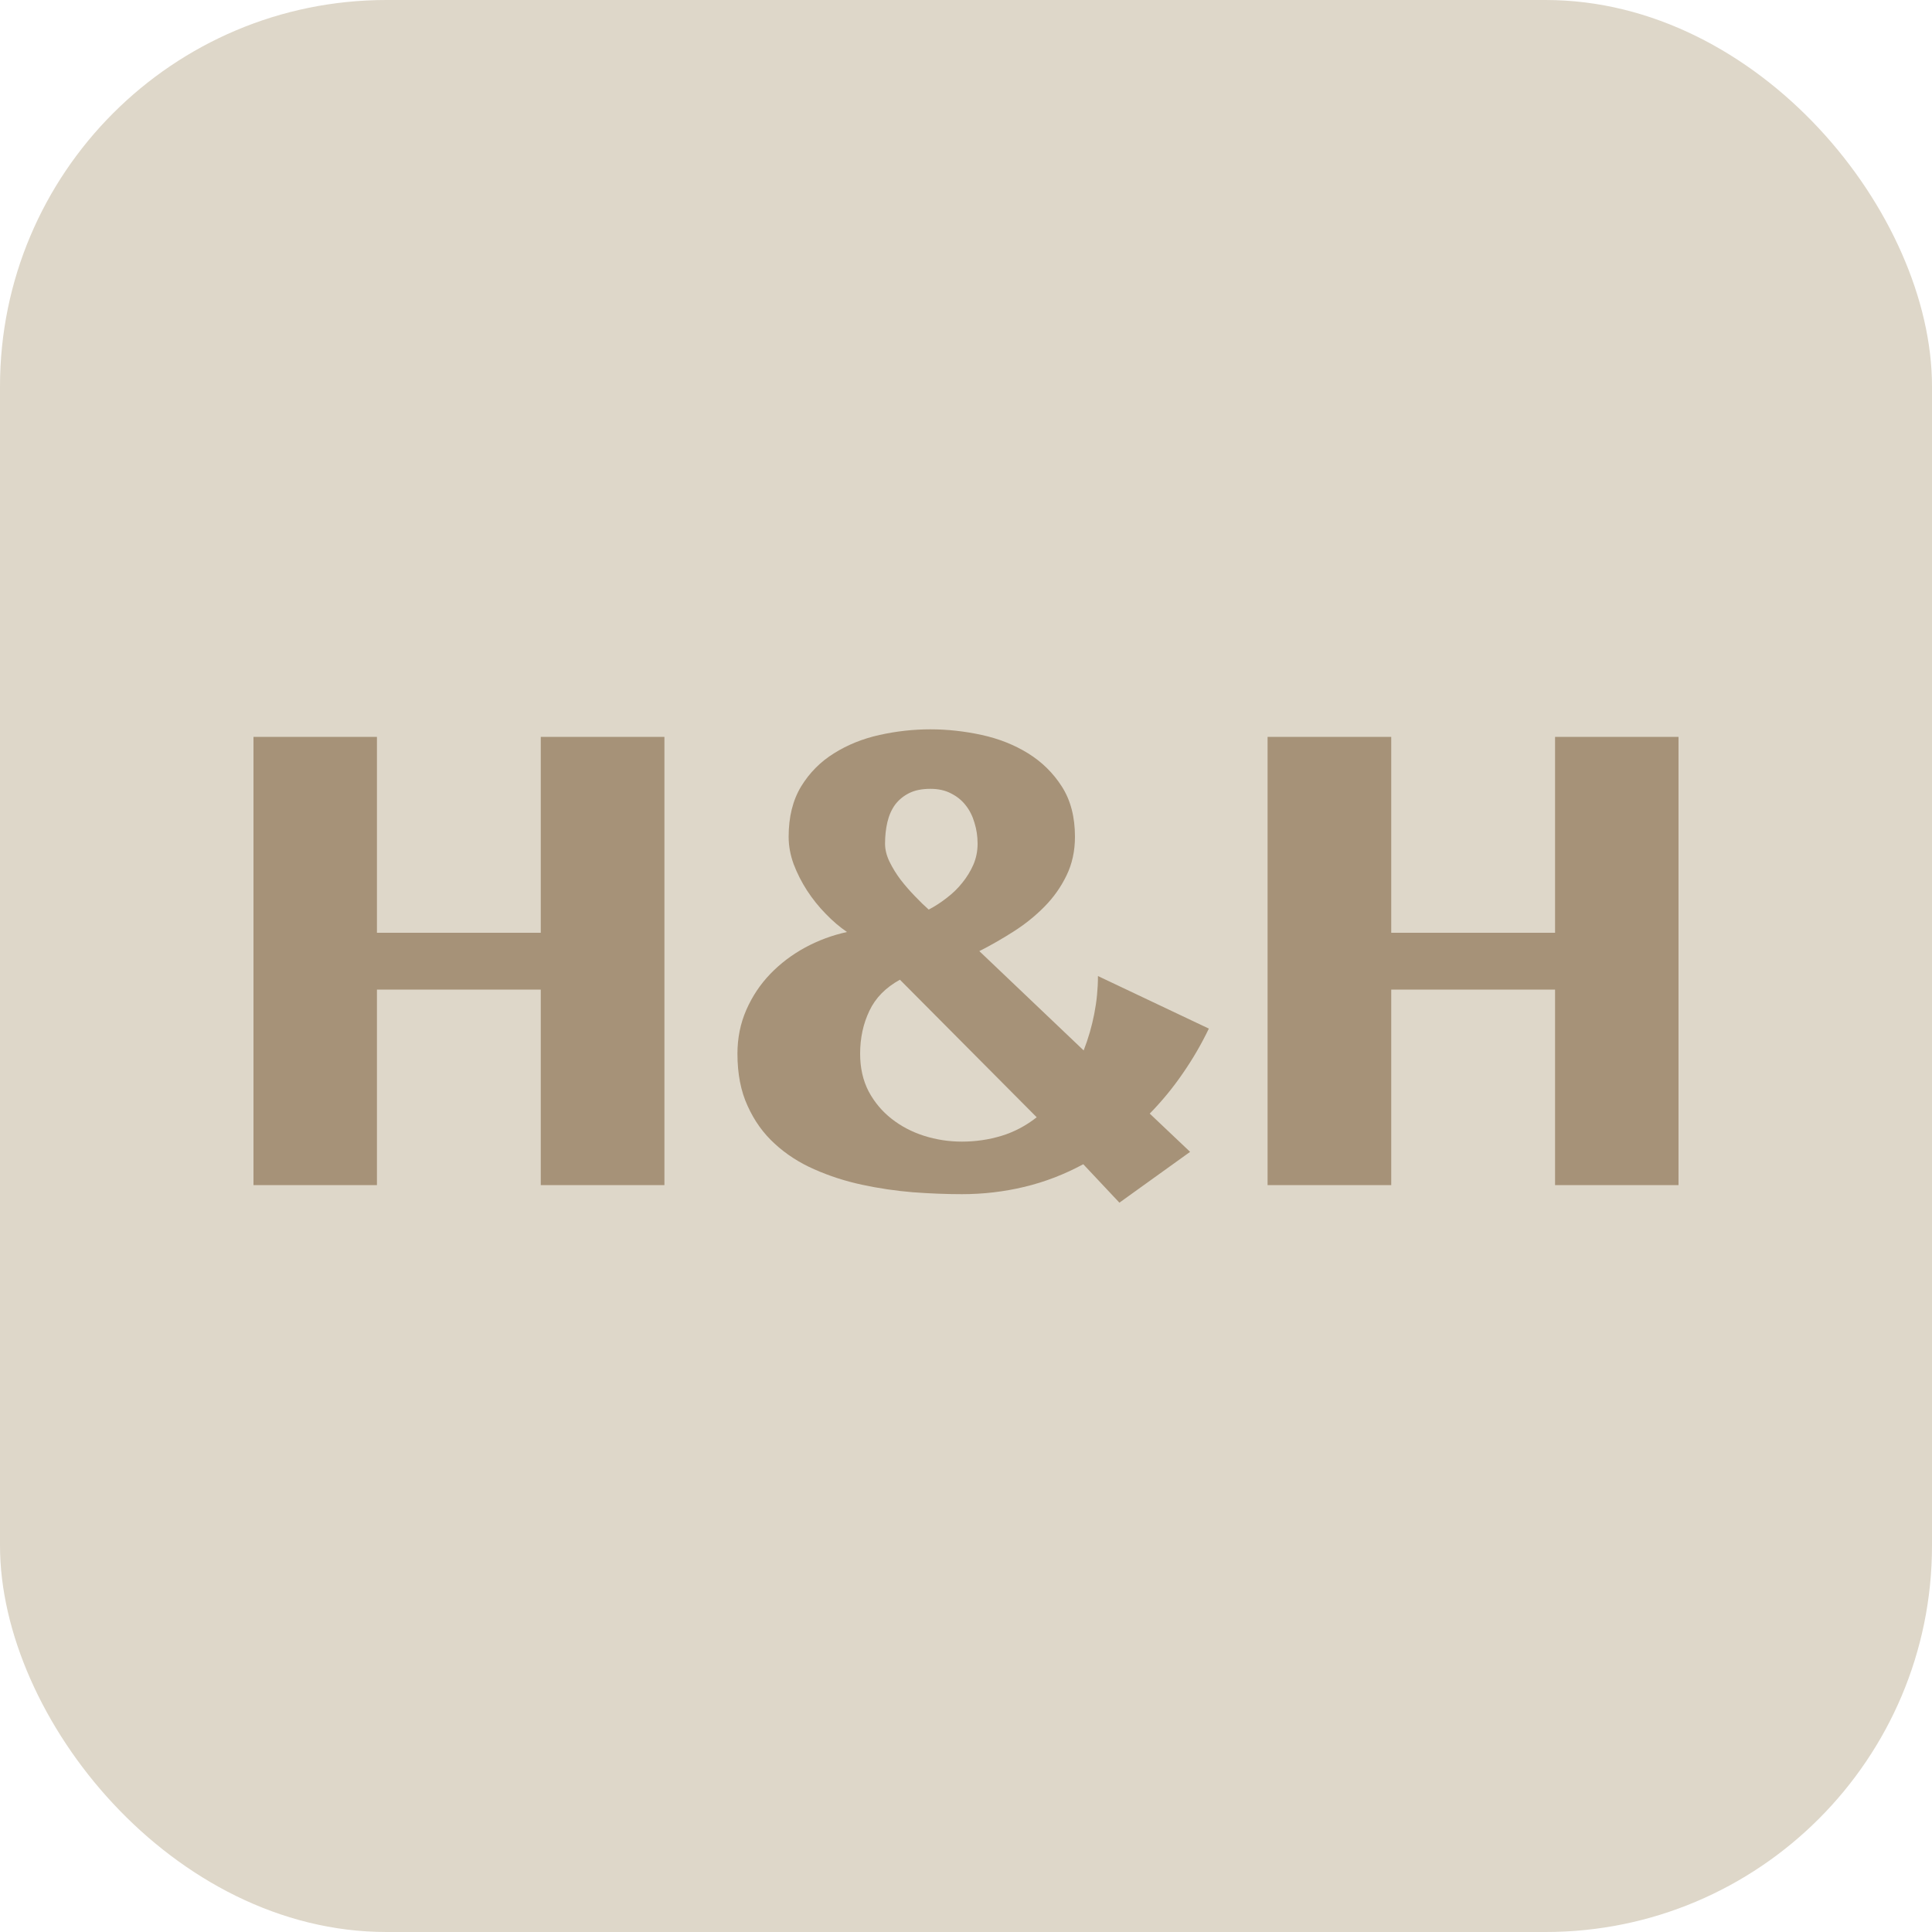<svg xmlns="http://www.w3.org/2000/svg" width="256" height="256" viewBox="0 0 100 100"><rect width="100" height="100" rx="20" fill="#ded7c9"></rect><path fill="#a69278" d="M19.51 51.22L19.51 61.34L13.12 61.34L13.12 38.14L19.51 38.14L19.51 48.28L27.99 48.28L27.99 38.14L34.39 38.14L34.39 61.34L27.99 61.34L27.99 51.22L19.51 51.22ZM56.83 50.52L62.57 53.24Q61.99 54.45 61.22 55.56Q60.46 56.67 59.51 57.64L59.51 57.64L61.60 59.62L57.94 62.25L56.07 60.26Q54.61 61.05 53.03 61.43Q51.45 61.81 49.79 61.81L49.79 61.81Q48.57 61.81 47.24 61.71Q45.91 61.60 44.61 61.32Q43.31 61.04 42.14 60.52Q40.98 60.01 40.10 59.20Q39.22 58.40 38.70 57.25Q38.17 56.11 38.17 54.54L38.17 54.54Q38.17 53.32 38.63 52.27Q39.09 51.22 39.87 50.41Q40.65 49.60 41.68 49.04Q42.70 48.49 43.84 48.24L43.84 48.24Q43.28 47.86 42.74 47.30Q42.20 46.75 41.77 46.09Q41.35 45.44 41.08 44.73Q40.82 44.02 40.82 43.31L40.82 43.31Q40.82 41.77 41.47 40.70Q42.12 39.64 43.17 38.99Q44.22 38.33 45.53 38.04Q46.84 37.75 48.16 37.75L48.16 37.75Q49.47 37.75 50.81 38.04Q52.14 38.33 53.21 38.99Q54.29 39.66 54.96 40.71Q55.64 41.77 55.64 43.31L55.64 43.31Q55.64 44.42 55.20 45.32Q54.77 46.21 54.06 46.93Q53.35 47.65 52.47 48.21Q51.58 48.78 50.69 49.23L50.69 49.23L56.09 54.37Q56.45 53.45 56.64 52.47Q56.83 51.50 56.83 50.52L56.83 50.52ZM50.60 43.67L50.60 43.67Q50.60 43.10 50.44 42.59Q50.29 42.07 49.99 41.69Q49.69 41.30 49.23 41.07Q48.78 40.83 48.16 40.83L48.16 40.83Q47.50 40.83 47.06 41.05Q46.62 41.27 46.33 41.65Q46.05 42.04 45.93 42.56Q45.81 43.07 45.81 43.67L45.81 43.67Q45.81 44.12 46.04 44.60Q46.28 45.09 46.62 45.54Q46.97 45.99 47.36 46.39Q47.74 46.79 48.07 47.08L48.07 47.08Q48.55 46.83 49.01 46.47Q49.47 46.12 49.81 45.69Q50.16 45.26 50.38 44.76Q50.60 44.25 50.60 43.67ZM53.66 57.83L53.66 57.83L46.58 50.71Q45.47 51.32 45.00 52.32Q44.52 53.32 44.52 54.54L44.52 54.54Q44.52 55.64 44.96 56.49Q45.41 57.33 46.15 57.91Q46.89 58.49 47.83 58.79Q48.78 59.09 49.79 59.09L49.79 59.09Q50.85 59.09 51.84 58.79Q52.82 58.49 53.66 57.83ZM72.01 51.22L72.01 61.34L65.61 61.34L65.61 38.14L72.01 38.14L72.01 48.28L80.49 48.28L80.49 38.14L86.88 38.14L86.88 61.34L80.49 61.34L80.49 51.22L72.01 51.22Z"></path></svg>